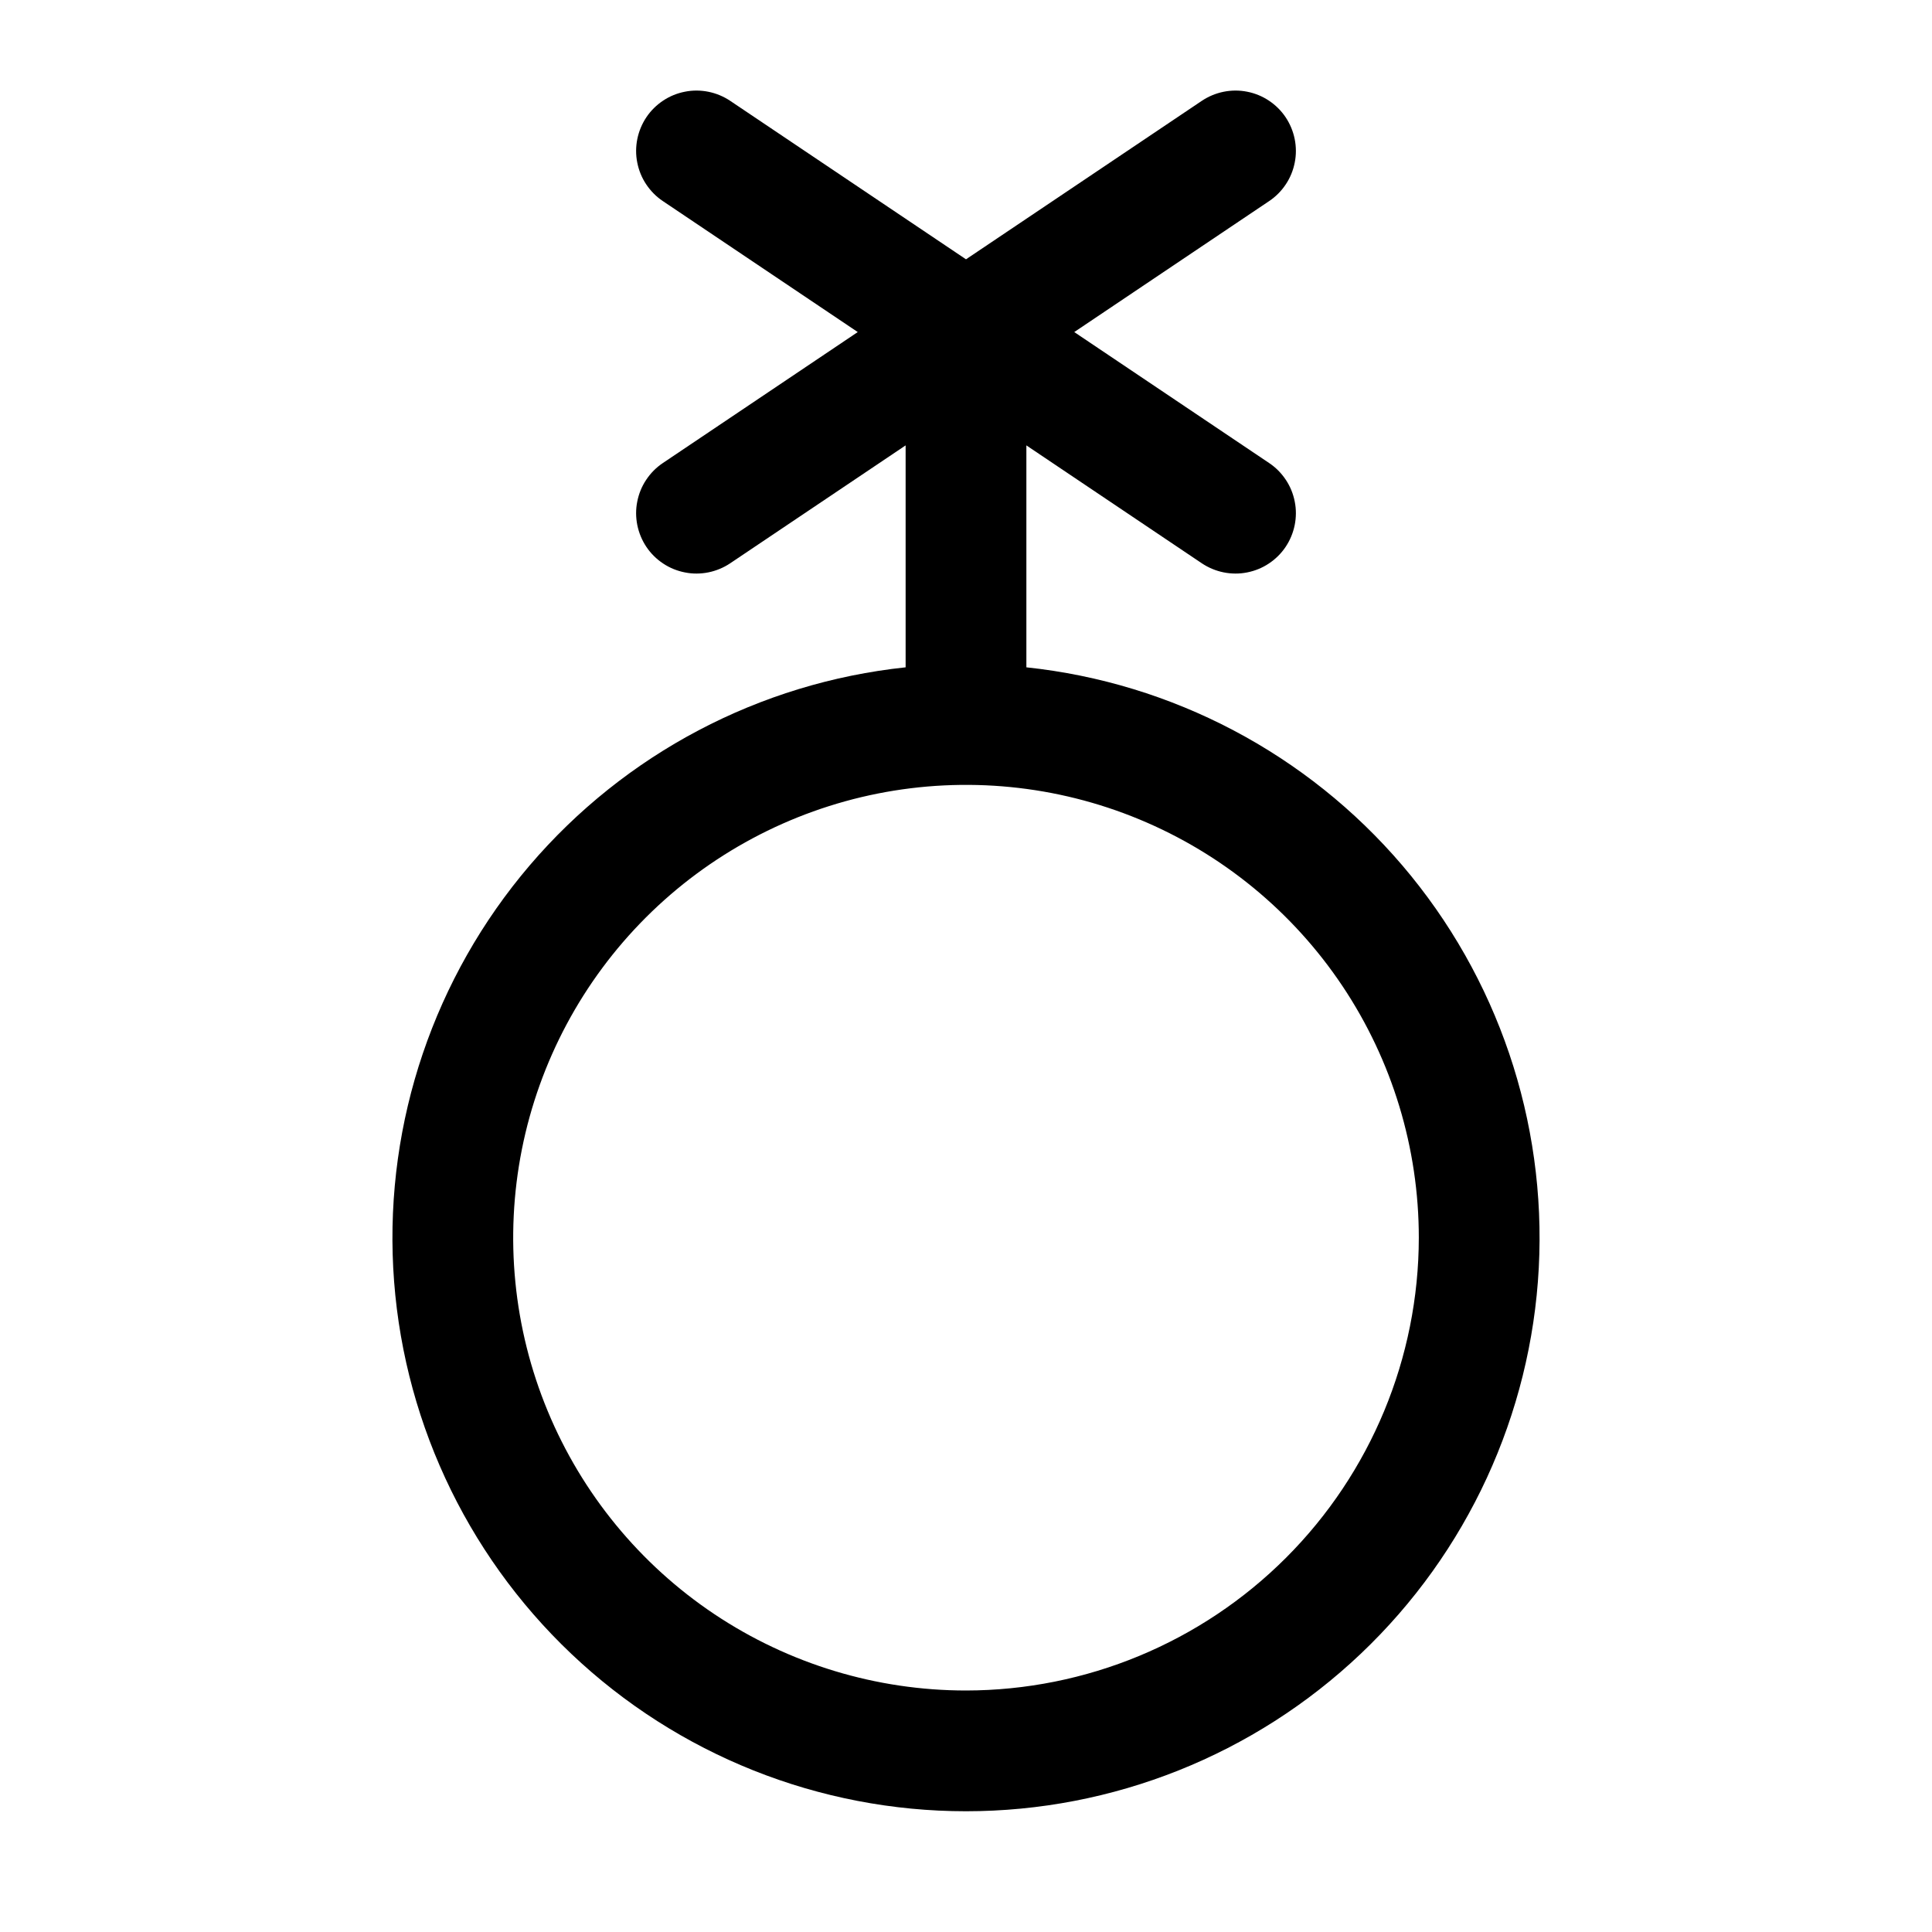 <svg viewBox="0 0 32 32" xmlns="http://www.w3.org/2000/svg">
<path d="M17 11.053V7.377L19.906 9.33C20.015 9.403 20.138 9.454 20.266 9.48C20.395 9.506 20.528 9.507 20.657 9.481C20.785 9.456 20.908 9.406 21.017 9.333C21.127 9.26 21.221 9.167 21.294 9.058C21.367 8.949 21.418 8.826 21.444 8.698C21.47 8.569 21.471 8.436 21.445 8.308C21.42 8.179 21.37 8.056 21.297 7.947C21.224 7.837 21.131 7.743 21.022 7.67L17.793 5.5L21.022 3.33C21.131 3.257 21.224 3.163 21.297 3.053C21.37 2.944 21.42 2.821 21.445 2.692C21.471 2.564 21.47 2.431 21.444 2.302C21.418 2.174 21.367 2.051 21.294 1.942C21.221 1.833 21.127 1.74 21.017 1.667C20.908 1.594 20.785 1.544 20.657 1.519C20.528 1.493 20.395 1.494 20.266 1.52C20.138 1.546 20.015 1.597 19.906 1.67L16 4.295L12.094 1.67C11.985 1.597 11.862 1.546 11.734 1.52C11.605 1.494 11.472 1.493 11.344 1.519C11.215 1.544 11.092 1.594 10.983 1.667C10.873 1.74 10.779 1.833 10.706 1.942C10.633 2.051 10.582 2.174 10.556 2.302C10.53 2.431 10.529 2.564 10.555 2.692C10.58 2.821 10.63 2.944 10.703 3.053C10.776 3.163 10.869 3.257 10.978 3.33L14.207 5.5L10.978 7.67C10.869 7.743 10.776 7.837 10.703 7.947C10.63 8.056 10.58 8.179 10.555 8.308C10.529 8.436 10.53 8.569 10.556 8.698C10.582 8.826 10.633 8.949 10.706 9.058C10.779 9.167 10.873 9.26 10.983 9.333C11.092 9.406 11.215 9.456 11.344 9.481C11.472 9.507 11.605 9.506 11.734 9.48C11.862 9.454 11.985 9.403 12.094 9.33L15 7.377V11.053C12.581 11.309 10.352 12.484 8.773 14.334C7.194 16.185 6.385 18.571 6.513 21.001C6.641 23.43 7.697 25.718 9.462 27.392C11.227 29.067 13.567 30 16 30C18.433 30 20.773 29.067 22.538 27.392C24.303 25.718 25.359 23.43 25.487 21.001C25.615 18.571 24.806 16.185 23.227 14.334C21.648 12.484 19.419 11.309 17 11.053V11.053ZM16 28C14.517 28 13.067 27.56 11.833 26.736C10.6 25.912 9.639 24.741 9.071 23.37C8.503 22 8.355 20.492 8.644 19.037C8.934 17.582 9.648 16.246 10.697 15.197C11.746 14.148 13.082 13.434 14.537 13.144C15.992 12.855 17.5 13.003 18.87 13.571C20.241 14.139 21.412 15.1 22.236 16.333C23.06 17.567 23.5 19.017 23.5 20.5C23.498 22.488 22.707 24.395 21.301 25.801C19.895 27.207 17.988 27.998 16 28Z"/>
</svg>
